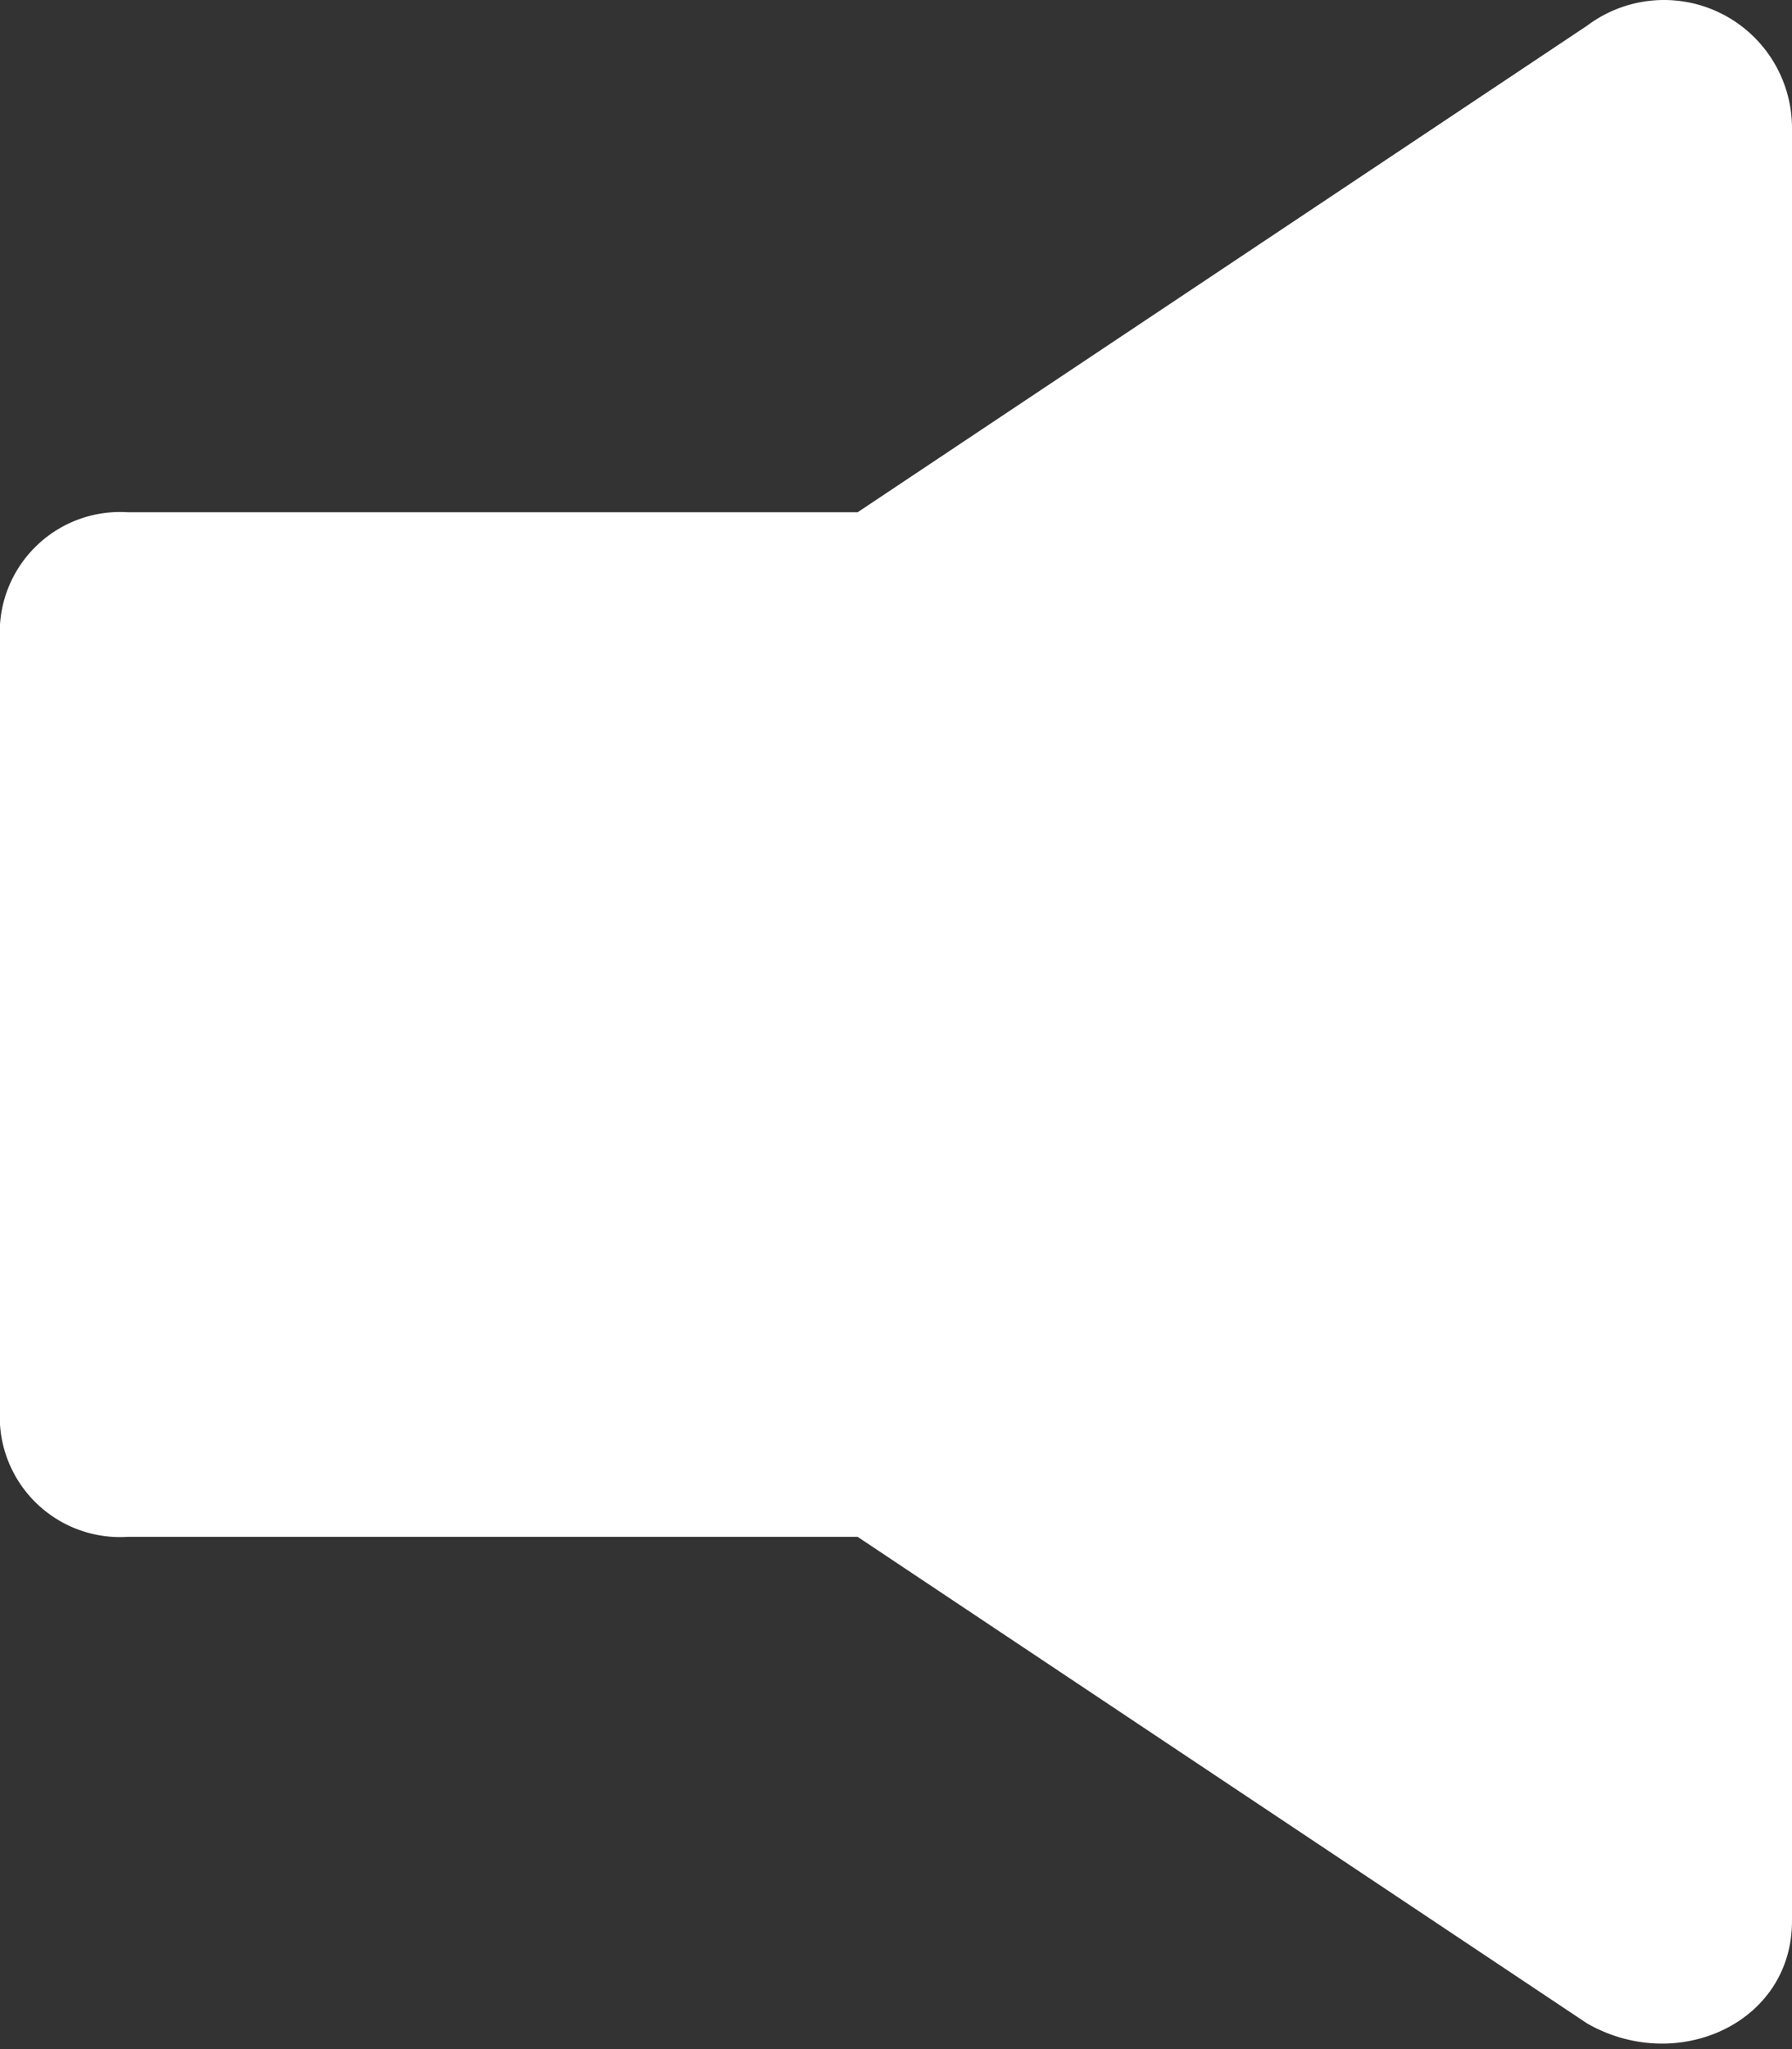<svg xmlns="http://www.w3.org/2000/svg" width="14" height="16" viewBox="0 0 14 16"><rect x="0" y="0" width="14" height="16" fill="#333333" stroke="none"/><path fill="#fff" d="M12.4.2L6.7 4H1a.94.94 0 0 0-1 1v6a.94.94 0 0 0 1 1h5.7l5.7 3.8c.7.4 1.6 0 1.6-.8V1a1 1 0 0 0-1.6-.8z"/></svg>